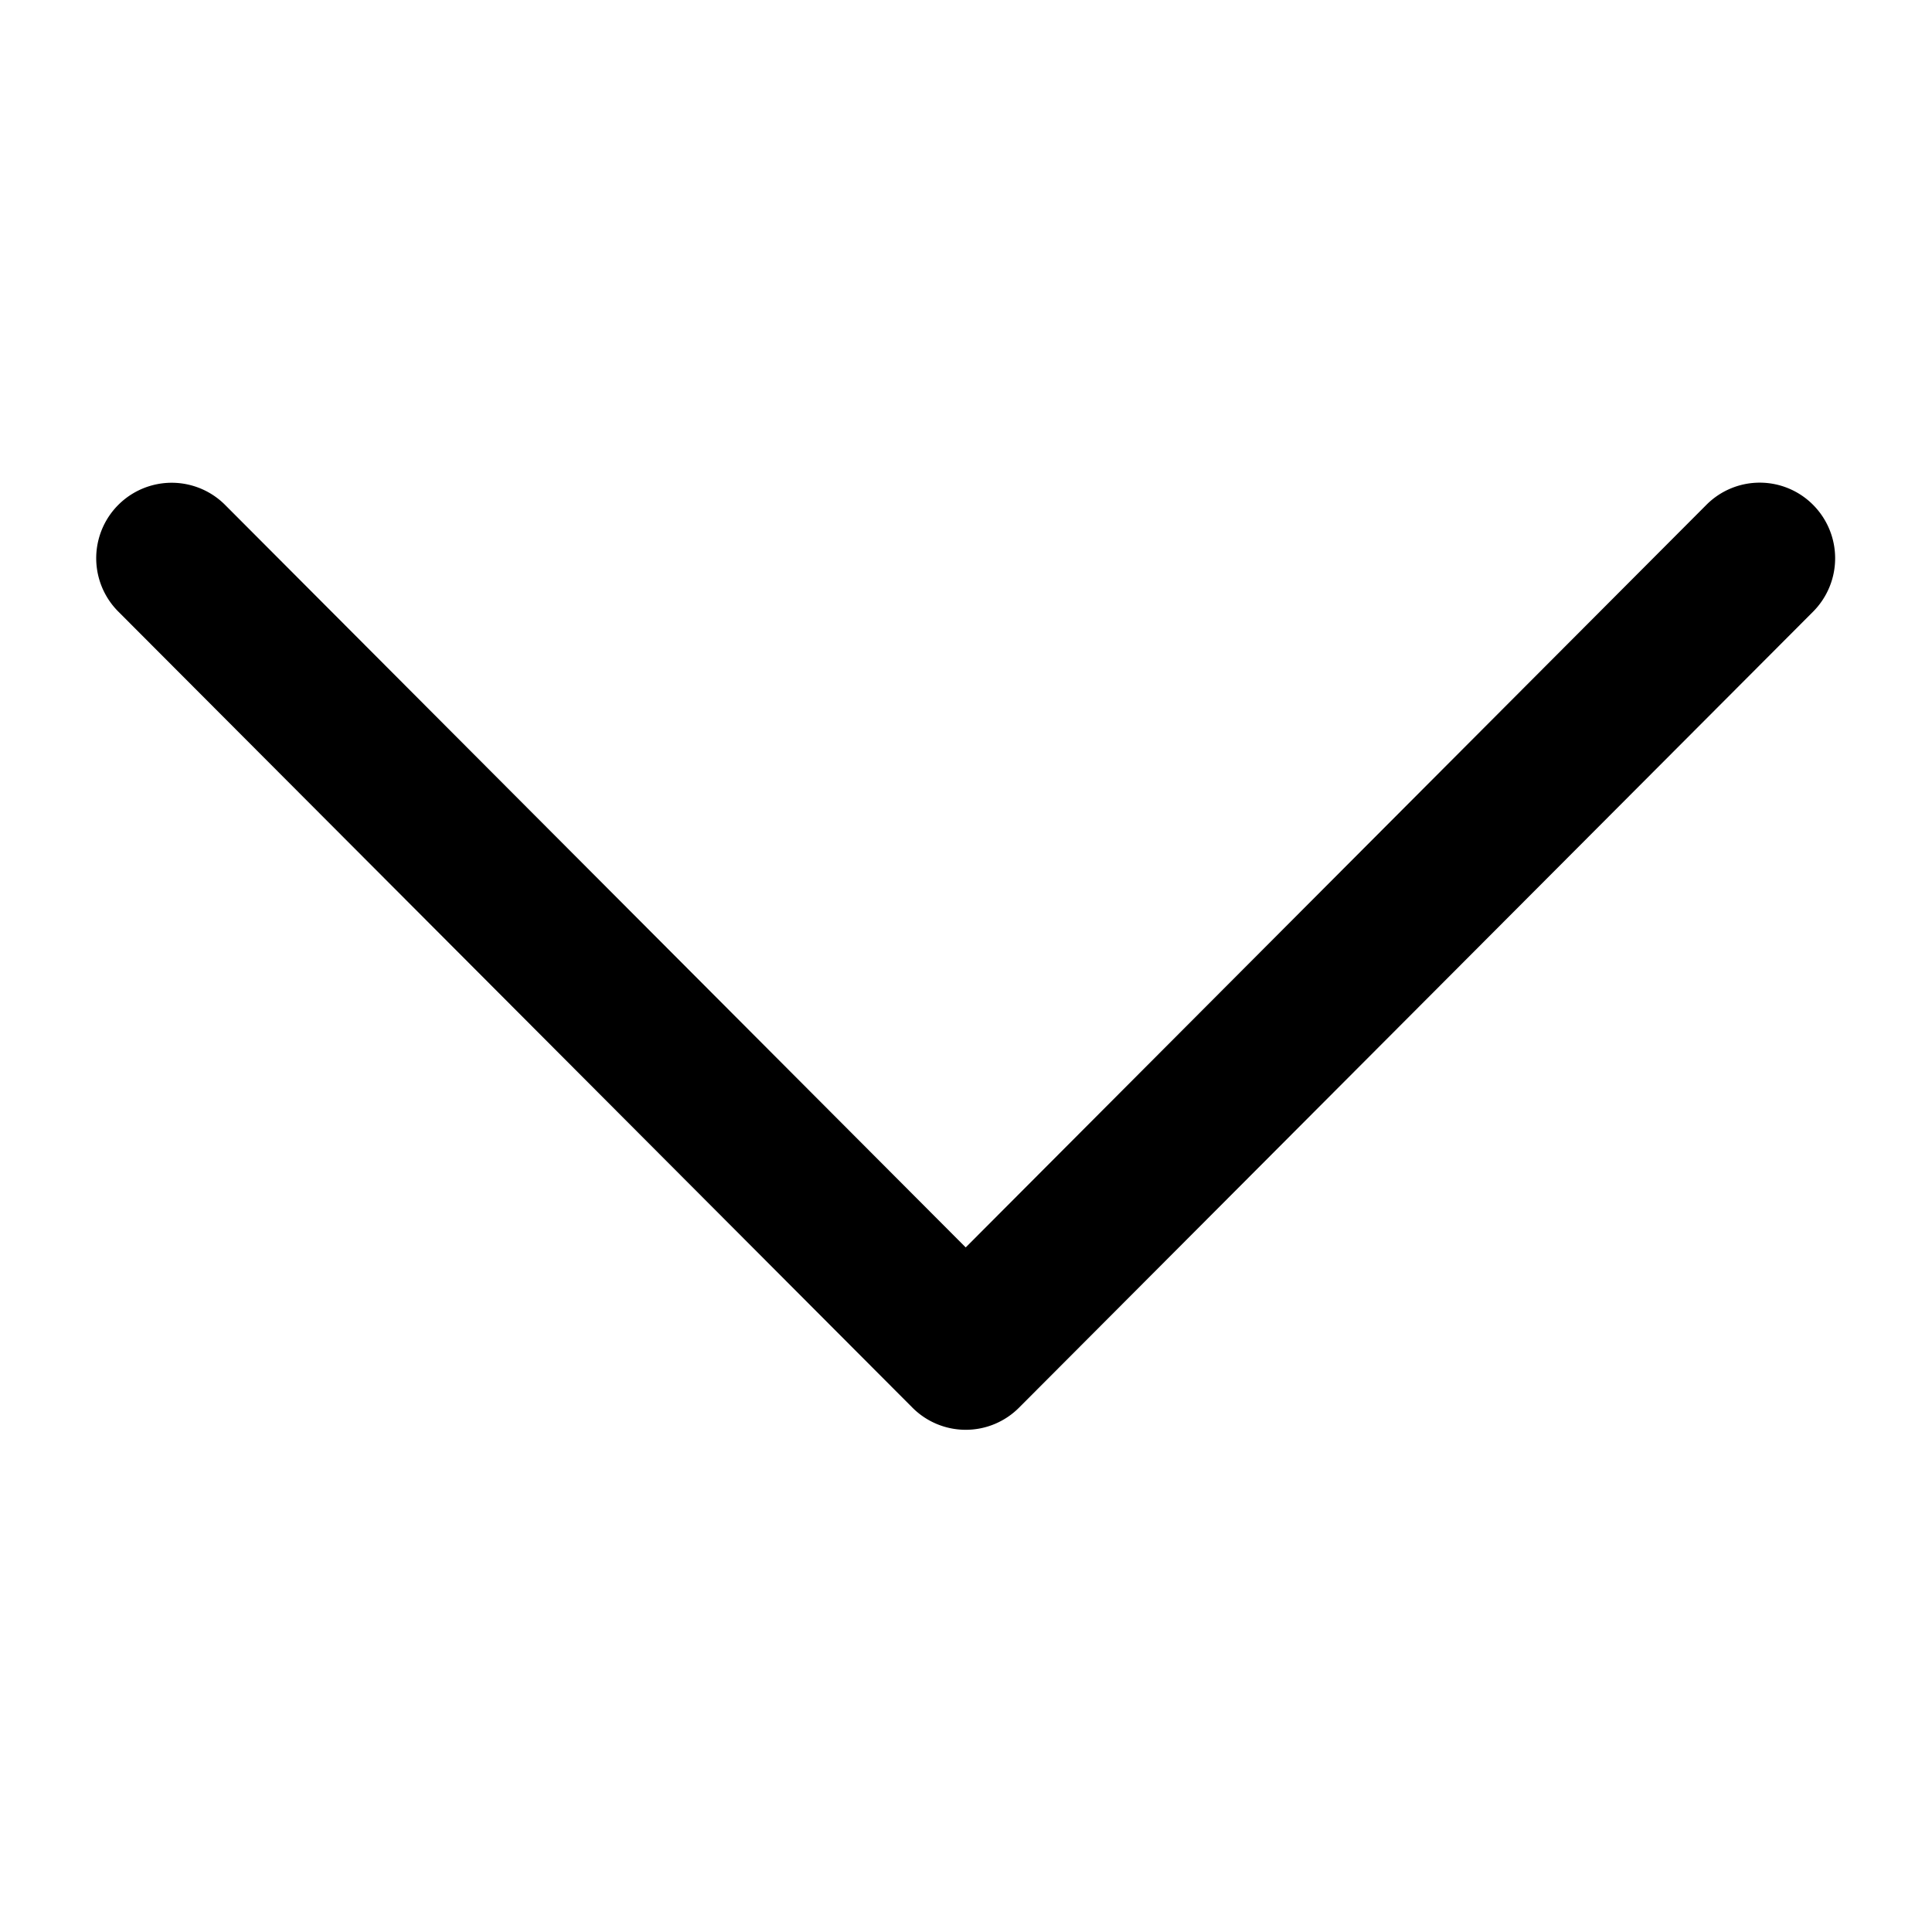<svg xmlns="http://www.w3.org/2000/svg" width="100" height="100" viewBox="0 0 100 100">
  <defs>
    <style>
      .cls-1 {
        fill-rule: evenodd;
      }
    </style>
  </defs>
  <path id="모양_3" data-name="모양 3" class="cls-1" d="M93.842,26.128a3.893,3.893,0,0,0-5.517,0L49.985,64.566,11.645,26.128A3.906,3.906,0,0,0,6.128,31.66l41.1,41.2a3.893,3.893,0,0,0,5.517,0l41.1-41.2A3.918,3.918,0,0,0,93.842,26.128Z"/>
</svg>
